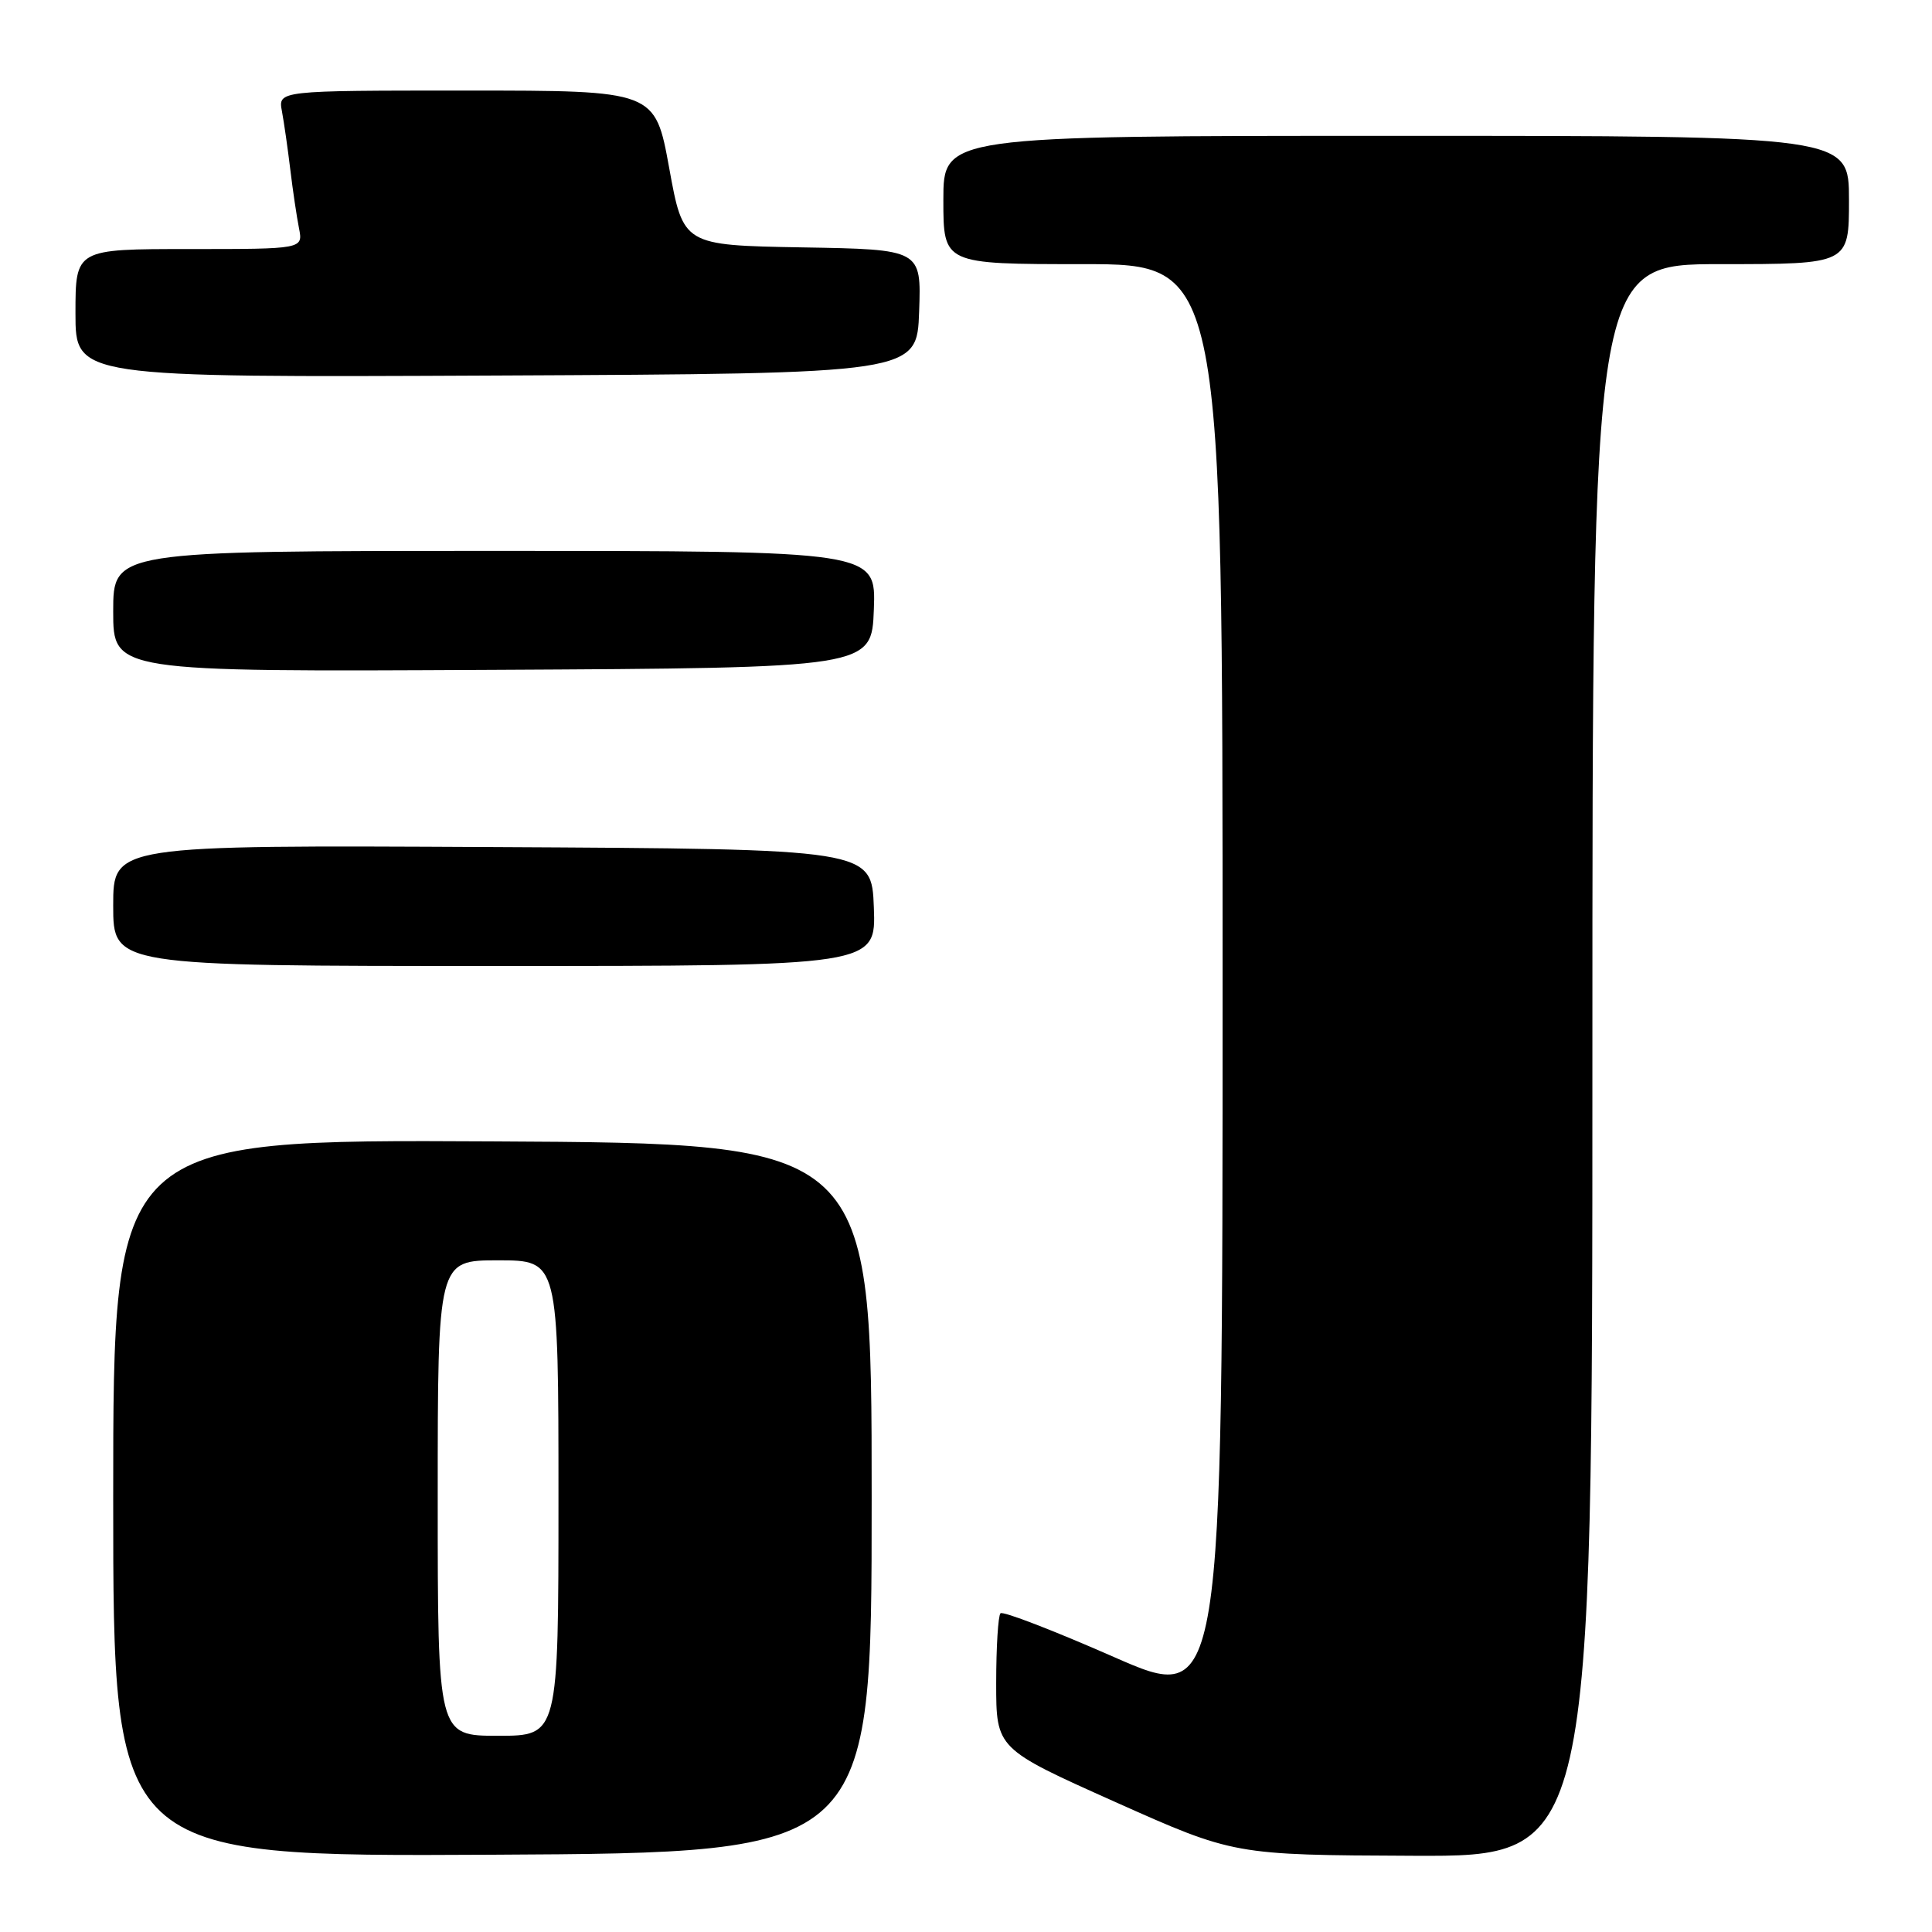 <?xml version="1.0" encoding="UTF-8" standalone="no"?>
<!DOCTYPE svg PUBLIC "-//W3C//DTD SVG 1.1//EN" "http://www.w3.org/Graphics/SVG/1.1/DTD/svg11.dtd" >
<svg xmlns="http://www.w3.org/2000/svg" xmlns:xlink="http://www.w3.org/1999/xlink" version="1.1" viewBox="0 0 256 256">
 <g >
 <path fill="currentColor"
d=" M 115.50 198.50 C 115.50 151.50 115.50 151.50 65.25 151.24 C 15.00 150.98 15.00 150.98 15.00 198.50 C 15.00 246.02 15.00 246.02 65.25 245.76 C 115.50 245.50 115.50 245.50 115.50 198.50 Z  M 211.00 140.50 C 211.00 35.00 211.00 35.00 228.00 35.00 C 245.00 35.00 245.00 35.00 245.00 26.50 C 245.00 18.00 245.00 18.00 185.00 18.00 C 125.00 18.00 125.00 18.00 125.00 26.50 C 125.00 35.00 125.00 35.00 143.50 35.00 C 162.00 35.00 162.00 35.00 162.00 130.45 C 162.00 225.89 162.00 225.89 147.57 219.55 C 139.63 216.06 132.88 213.45 132.57 213.77 C 132.26 214.08 132.00 218.24 132.00 223.02 C 132.00 231.71 132.00 231.71 147.75 238.76 C 163.50 245.80 163.50 245.80 187.25 245.90 C 211.00 246.00 211.00 246.00 211.00 140.50 Z  M 115.79 120.25 C 115.50 112.50 115.50 112.50 65.25 112.24 C 15.00 111.98 15.00 111.98 15.00 119.99 C 15.00 128.00 15.00 128.00 65.54 128.00 C 116.08 128.00 116.08 128.00 115.79 120.25 Z  M 115.79 80.75 C 116.08 73.00 116.08 73.00 65.54 73.00 C 15.00 73.00 15.00 73.00 15.00 81.01 C 15.00 89.02 15.00 89.02 65.25 88.76 C 115.50 88.50 115.50 88.50 115.79 80.75 Z  M 121.79 41.28 C 122.08 33.05 122.08 33.05 106.30 32.78 C 90.53 32.50 90.53 32.50 88.67 22.25 C 86.80 12.00 86.80 12.00 61.82 12.00 C 36.84 12.00 36.84 12.00 37.36 14.75 C 37.64 16.26 38.14 19.75 38.47 22.50 C 38.80 25.25 39.32 28.74 39.62 30.25 C 40.16 33.00 40.16 33.00 25.08 33.00 C 10.00 33.00 10.00 33.00 10.00 41.51 C 10.00 50.02 10.00 50.02 65.75 49.76 C 121.50 49.50 121.50 49.50 121.79 41.28 Z  M 58.00 198.50 C 58.00 167.00 58.00 167.00 66.00 167.00 C 74.00 167.00 74.00 167.00 74.00 198.50 C 74.00 230.00 74.00 230.00 66.00 230.00 C 58.00 230.00 58.00 230.00 58.00 198.50 Z "/>
</g>
</svg>